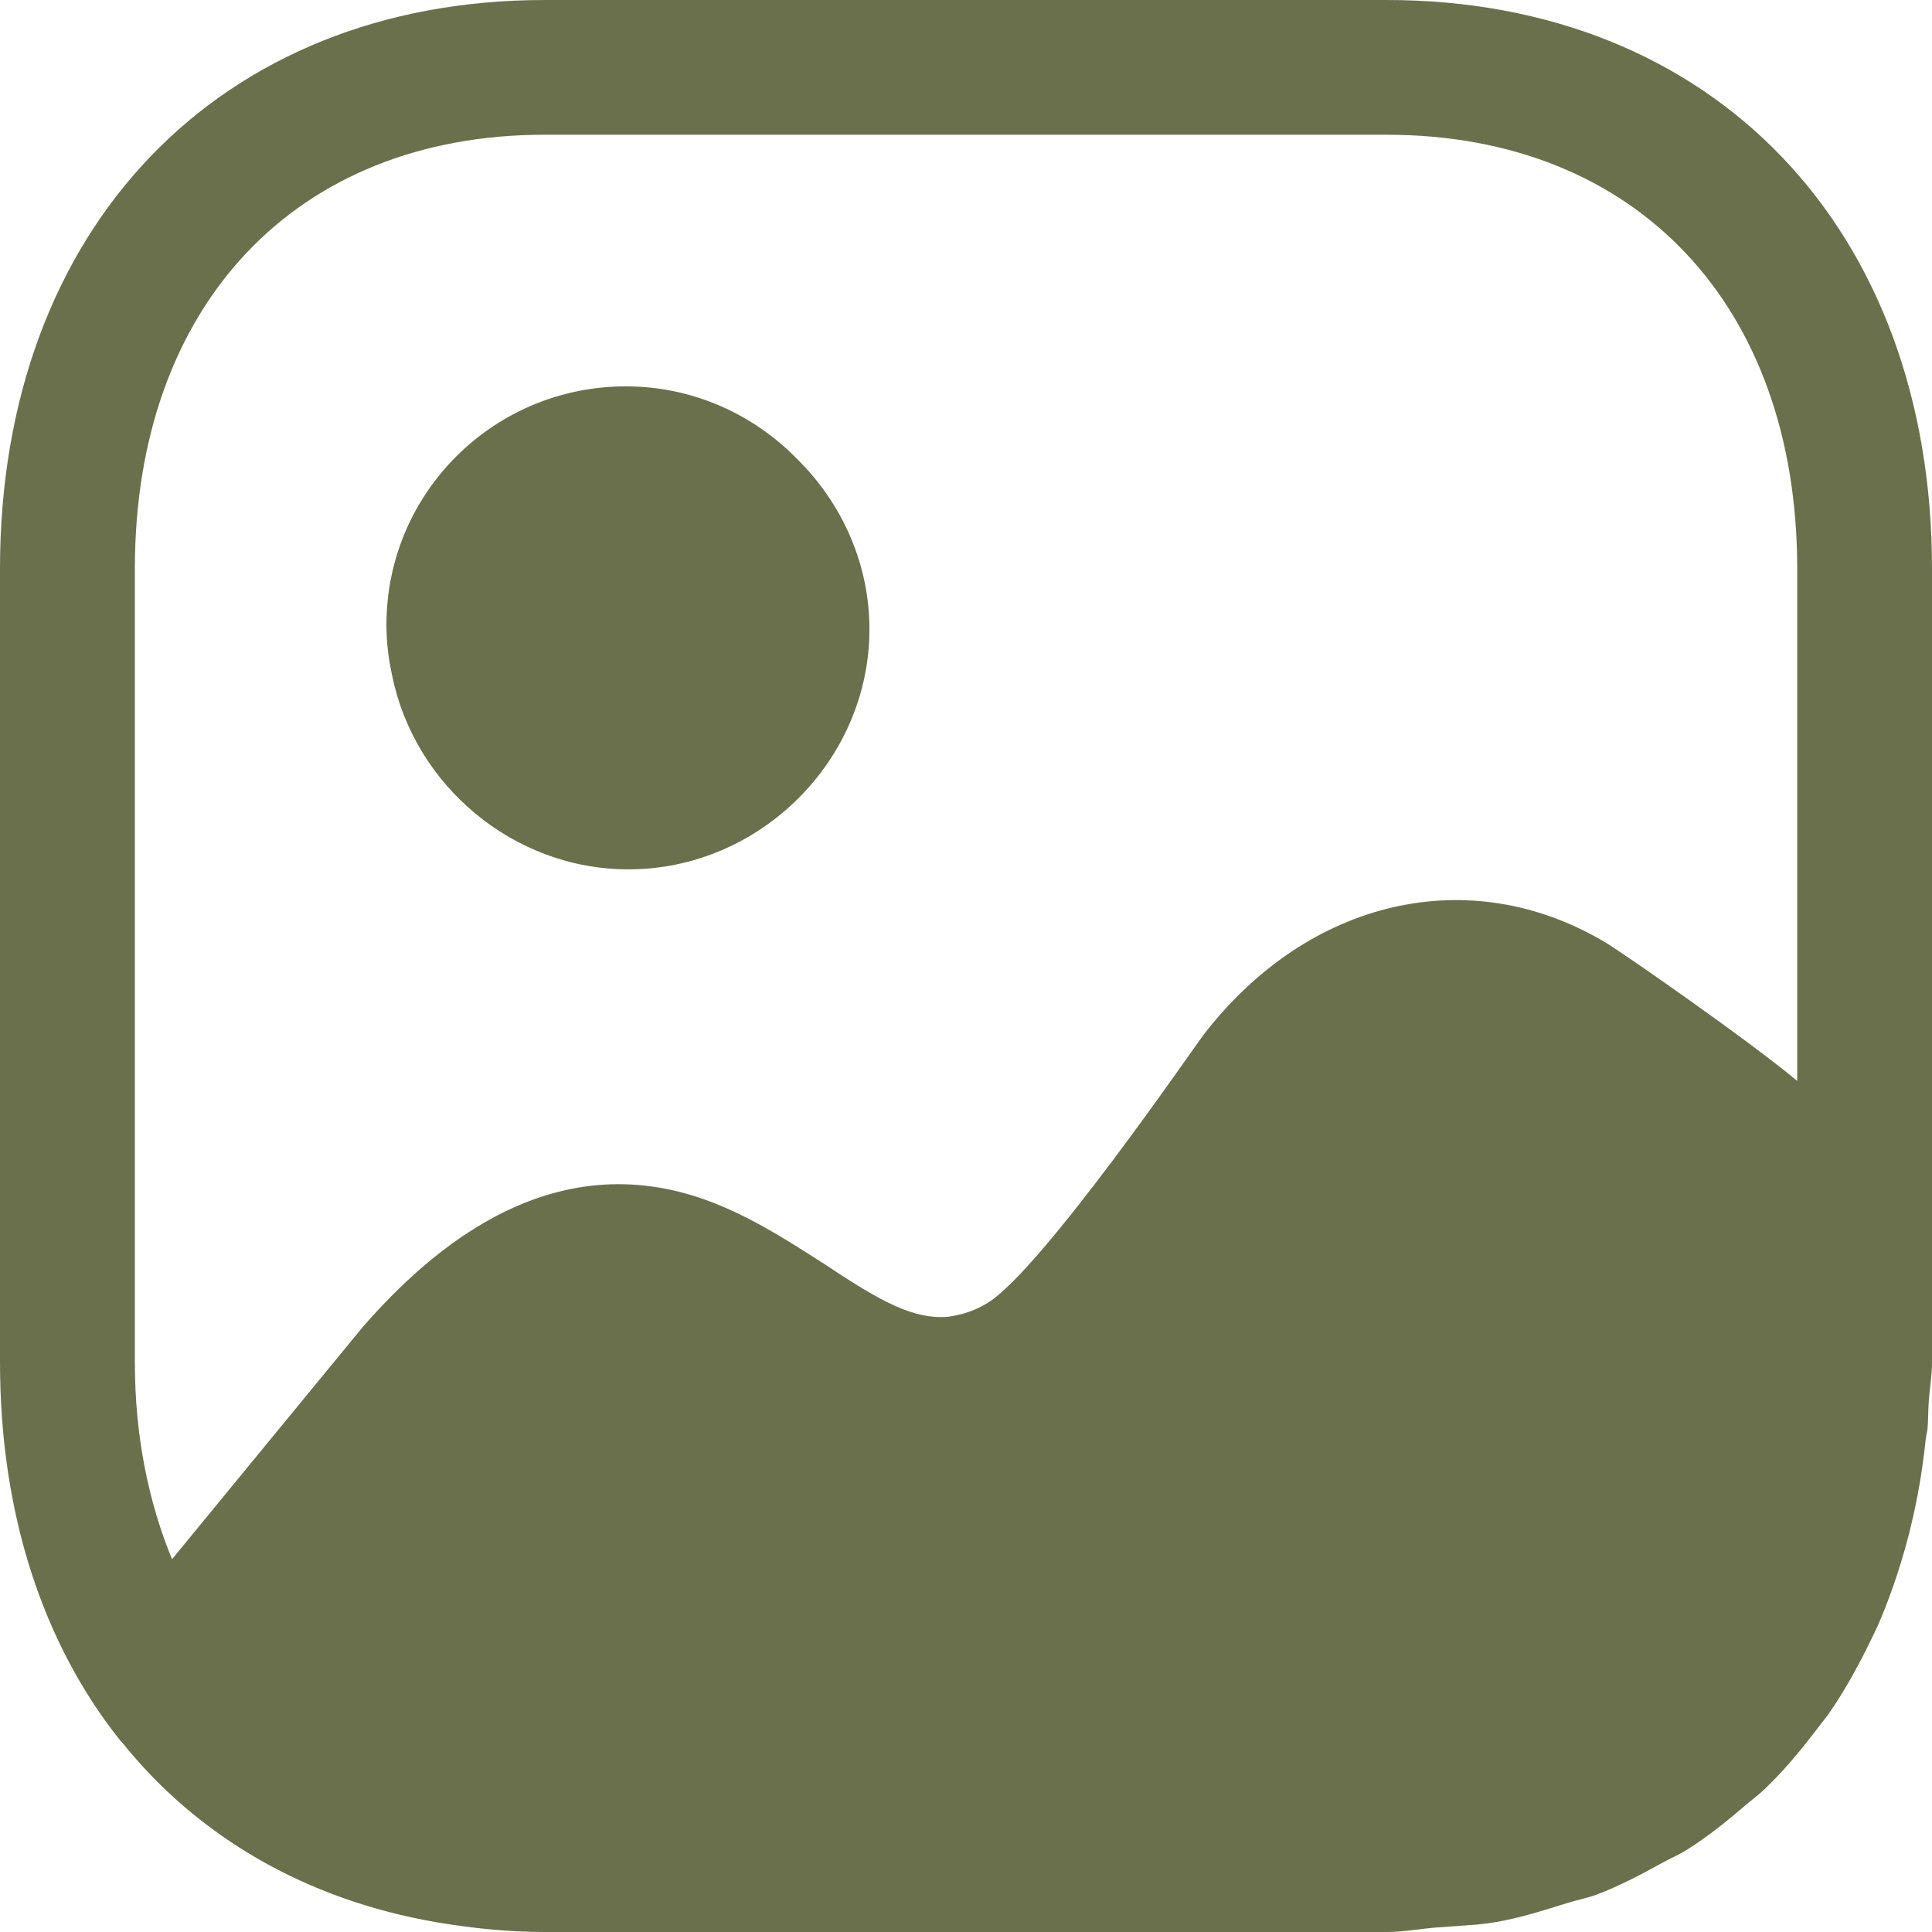 <svg xmlns="http://www.w3.org/2000/svg" width="46" height="46" viewBox="0 0 46 46" fill="none">
  <path d="M33.014 0C40.781 0 46 5.433 46 13.542V32.435C46 32.782 45.938 33.092 45.919 33.428C45.908 33.624 45.91 33.819 45.894 34.015C45.885 34.102 45.86 34.183 45.85 34.27C45.775 34.992 45.657 35.682 45.494 36.352C45.453 36.531 45.404 36.703 45.356 36.878C45.172 37.527 44.956 38.145 44.696 38.737C44.62 38.902 44.537 39.061 44.459 39.224C44.178 39.788 43.875 40.328 43.523 40.83L43.182 41.271C42.817 41.745 42.435 42.198 42.003 42.61C41.862 42.743 41.704 42.858 41.556 42.985C41.112 43.367 40.659 43.732 40.16 44.045C39.981 44.158 39.783 44.24 39.599 44.342C39.091 44.622 38.578 44.896 38.019 45.108C37.789 45.195 37.534 45.241 37.294 45.317C36.745 45.487 36.202 45.664 35.611 45.765C35.462 45.791 35.309 45.81 35.154 45.824L34.21 45.892C33.81 45.922 33.431 46 33.014 46H12.967C12.103 46 11.277 45.913 10.479 45.782C10.449 45.777 10.421 45.772 10.394 45.768C7.282 45.232 4.699 43.73 2.889 41.464C2.868 41.464 2.868 41.441 2.847 41.421C1.028 39.13 0 36.05 0 32.435V13.542C0 5.433 5.223 0 12.967 0H33.014ZM33.014 3.208H12.967C7.04 3.208 3.211 7.273 3.211 13.542V32.435C3.211 34.194 3.537 35.765 4.096 37.124C4.168 37.039 8.623 31.607 8.643 31.588C10.235 29.771 13.223 27.062 17.144 28.702C18.087 29.093 18.915 29.642 19.674 30.125C20.992 31.006 21.767 31.42 22.572 31.351C22.906 31.305 23.218 31.206 23.515 31.022C24.799 30.231 28.426 24.941 28.644 24.654C31.151 21.388 35.015 20.514 38.235 22.446C38.451 22.575 39.334 23.18 40.291 23.862L41.013 24.381C41.731 24.903 42.407 25.411 42.791 25.737V13.542C42.791 7.273 38.962 3.208 33.014 3.208ZM14.902 9.199C16.507 9.199 17.96 9.874 19.001 10.95C20.046 11.989 20.701 13.421 20.701 14.983C20.701 18.1 18.094 20.699 14.963 20.699C12.21 20.699 9.863 18.688 9.337 16.084C9.25 15.694 9.201 15.292 9.201 14.877C9.201 11.738 11.751 9.199 14.902 9.199Z" fill="#6A704C"/>
</svg>